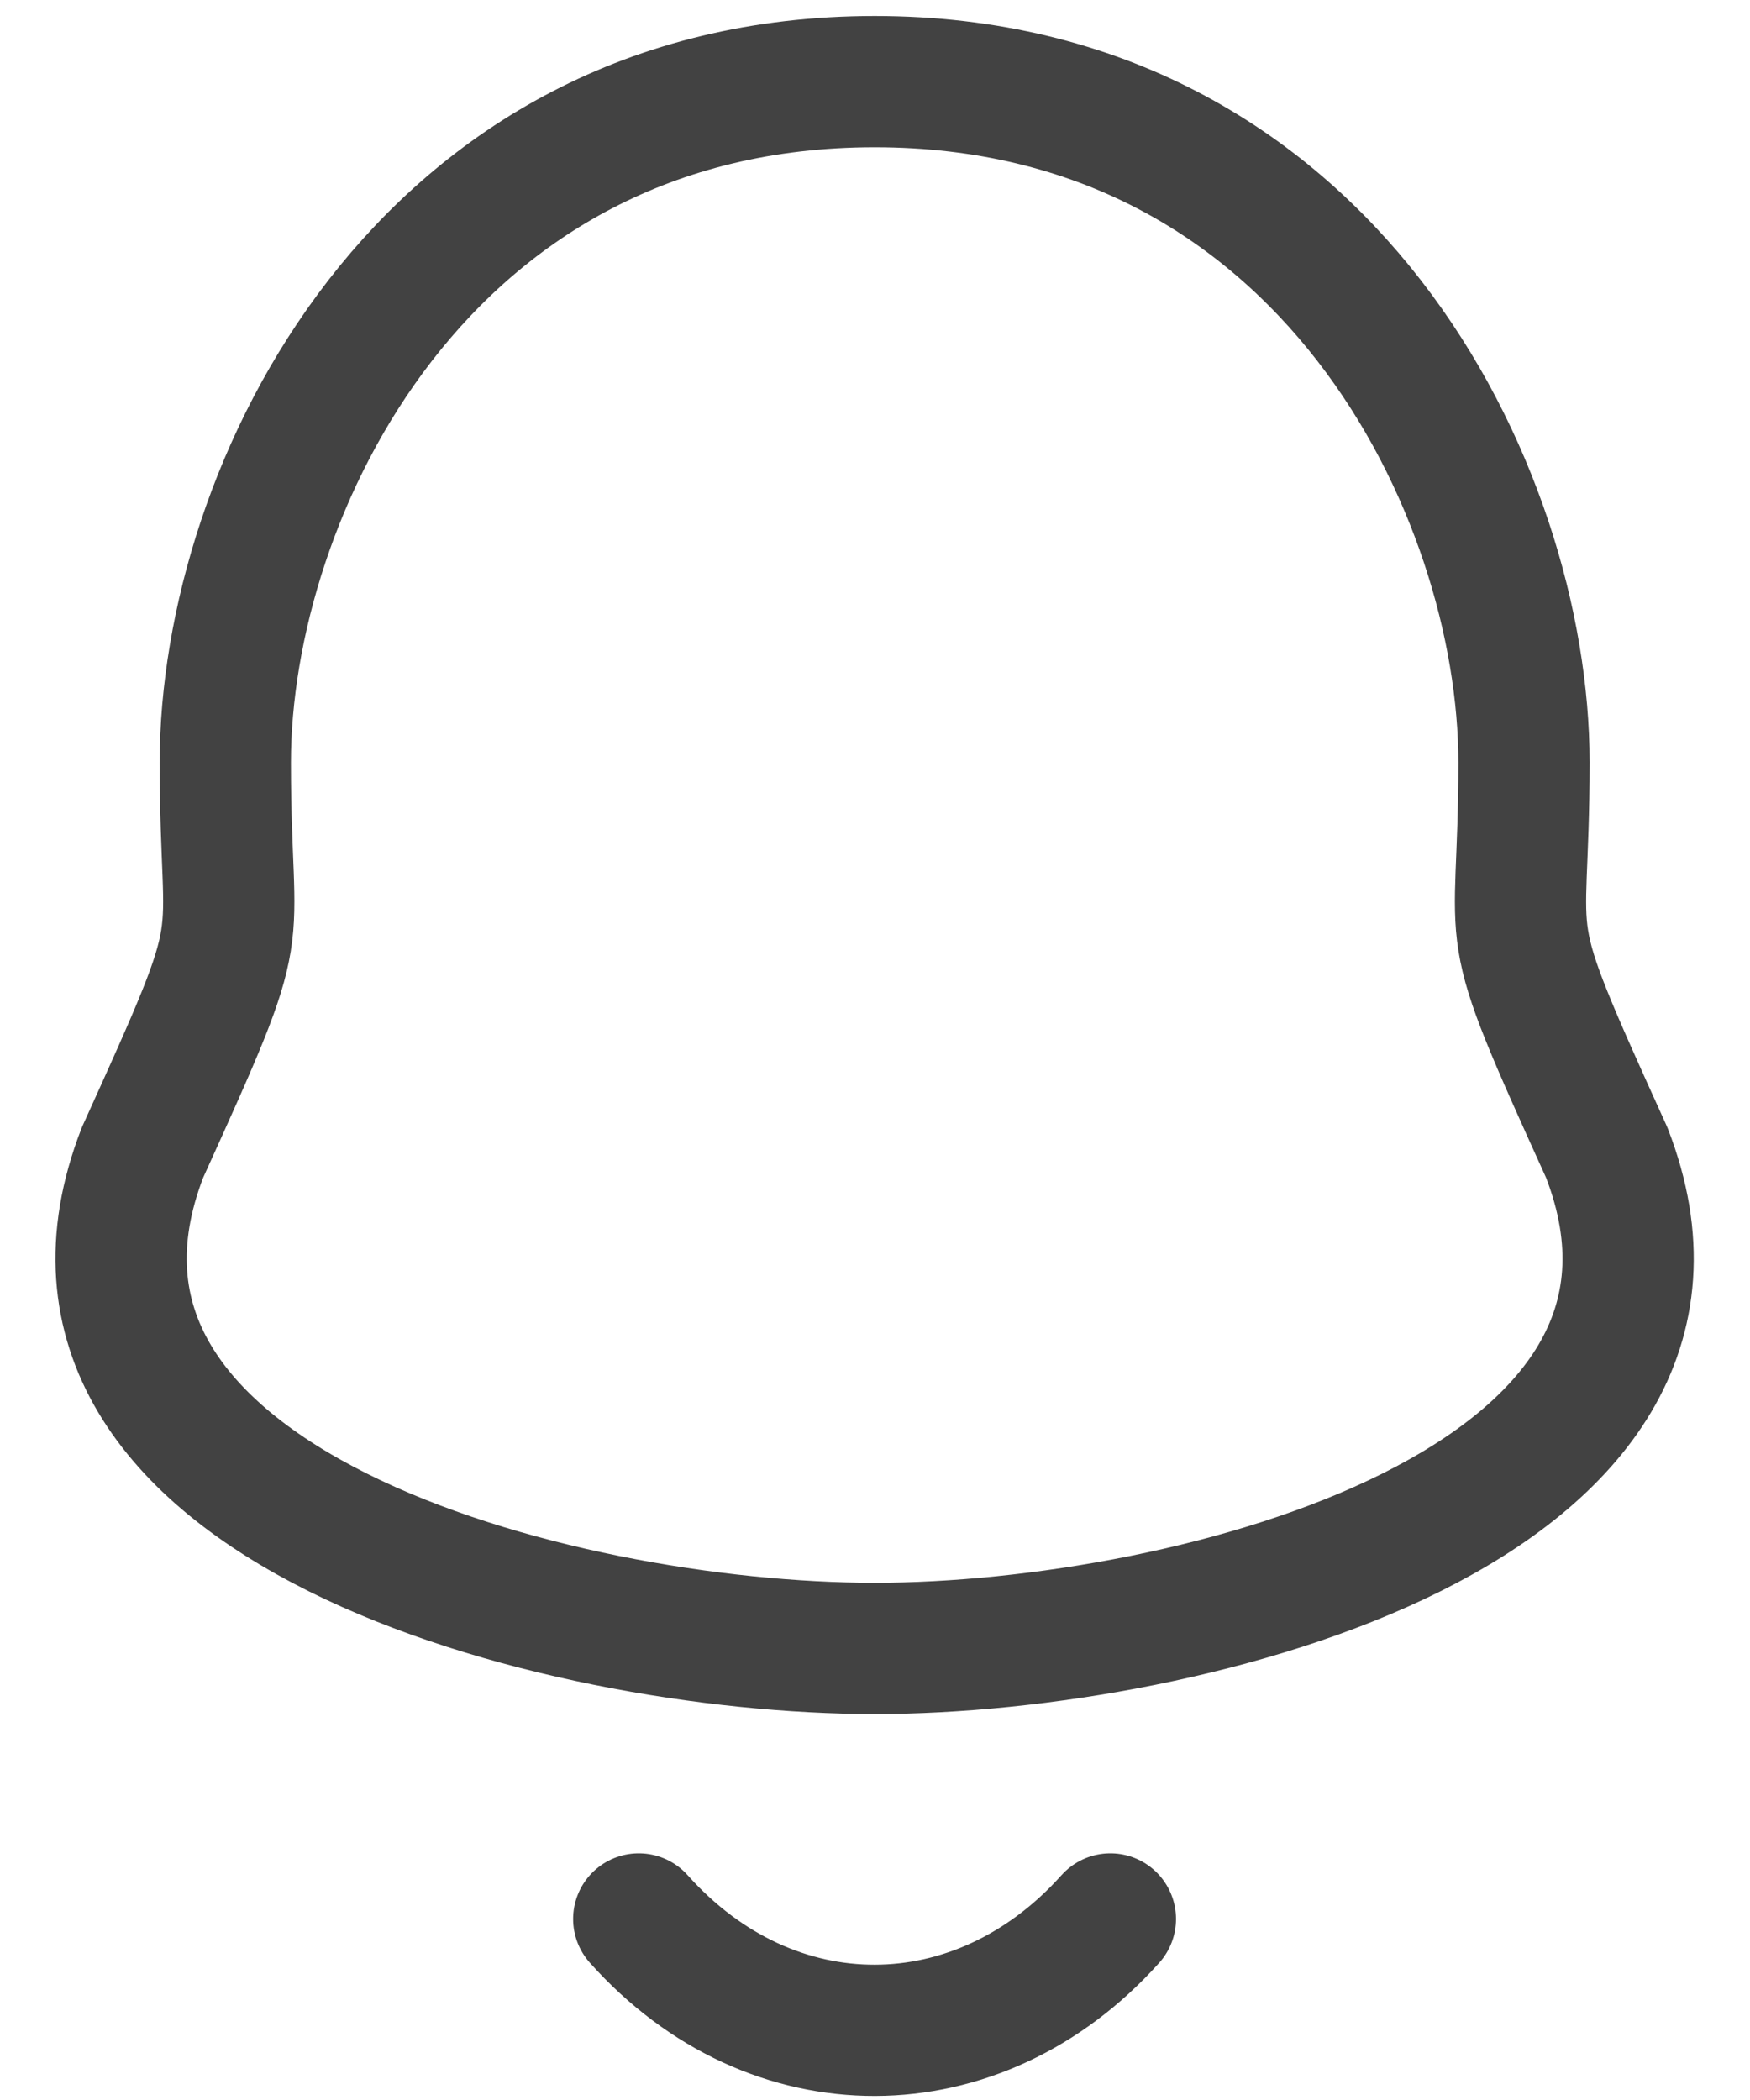 <svg width="20" height="24" viewBox="0 0 20 24" fill="none" xmlns="http://www.w3.org/2000/svg">
<path fill-rule="evenodd" clip-rule="evenodd" d="M9.996 0.933C4.822 0.933 2.575 5.618 2.575 8.714C2.575 11.029 2.91 10.348 1.629 13.171C0.065 17.194 6.356 18.839 9.996 18.839C13.635 18.839 19.926 17.194 18.362 13.171C17.081 10.348 17.417 11.029 17.417 8.714C17.417 5.618 15.168 0.933 9.996 0.933Z" stroke="#424242" stroke-width="1.5" stroke-linecap="round" stroke-linejoin="round"/>
<path d="M12.69 21.931C11.18 23.618 8.825 23.638 7.3 21.931" stroke="#424242" stroke-width="1.5" stroke-linecap="round" stroke-linejoin="round"/>
</svg>
